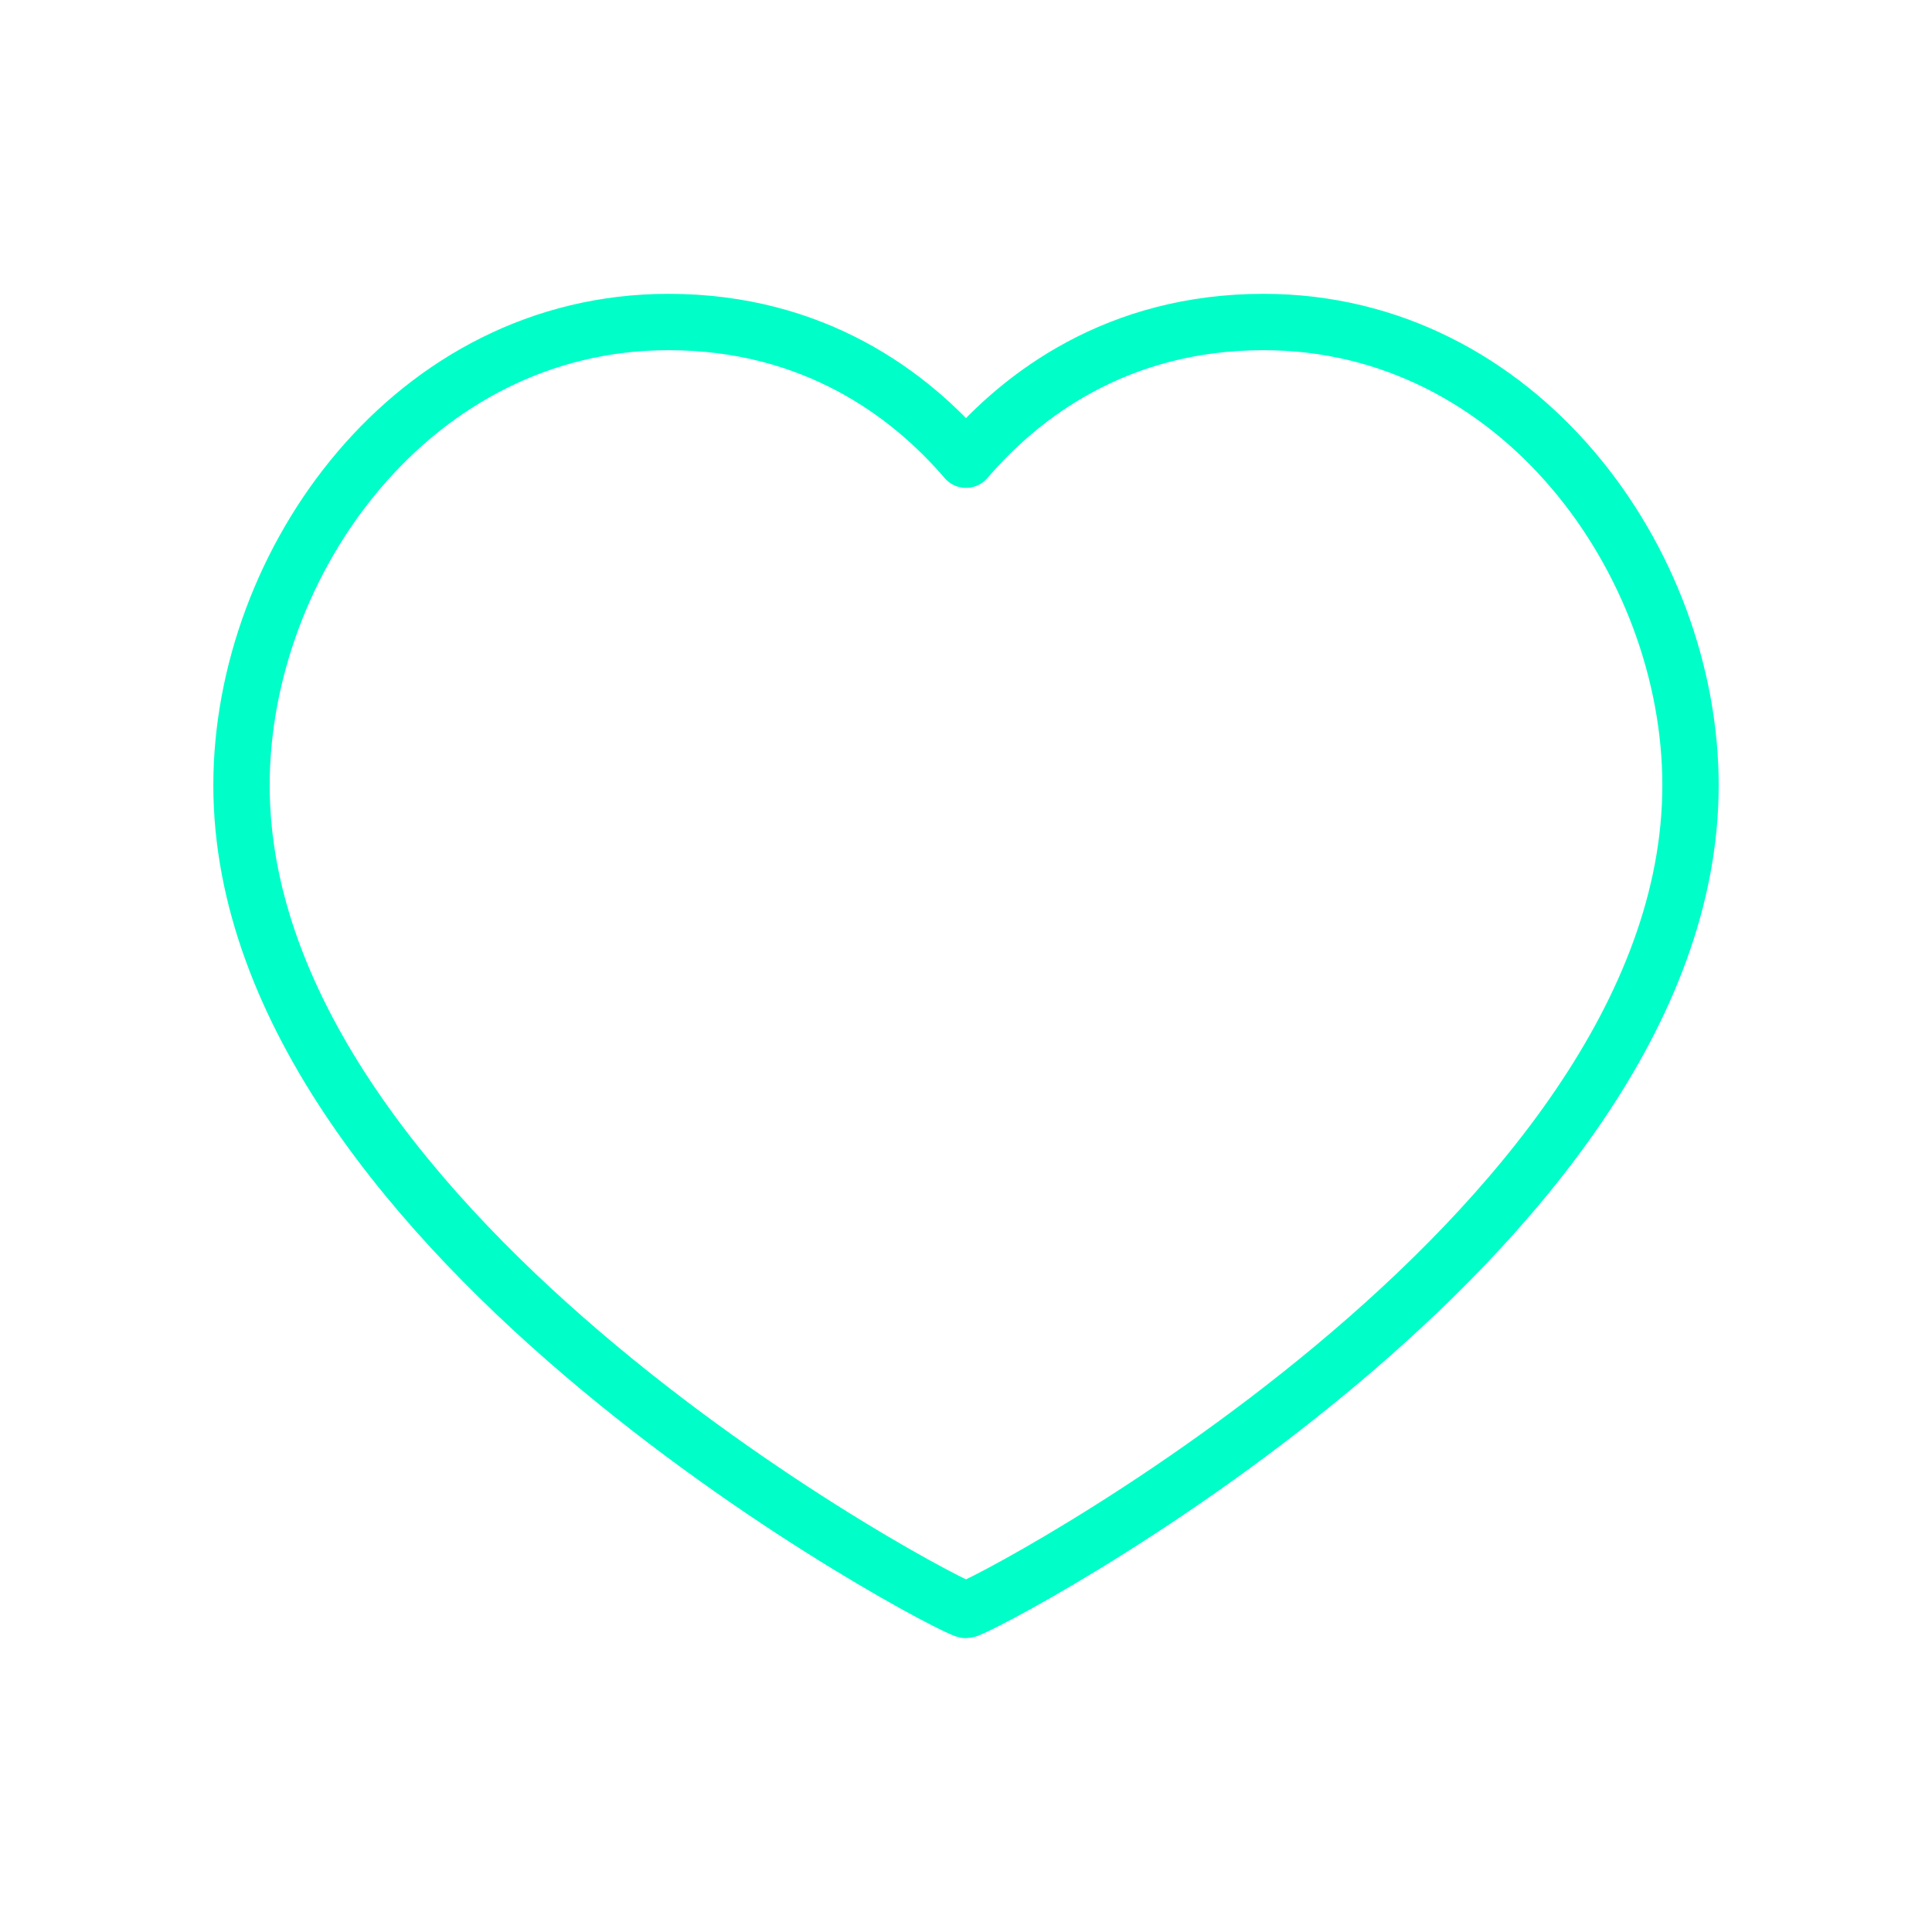 <svg width="18" height="18" viewBox="0 0 18 18" fill="none" xmlns="http://www.w3.org/2000/svg">
<path fill-rule="evenodd" clip-rule="evenodd" d="M11.772 3C14.153 3 15.75 5.235 15.75 7.316C15.75 11.541 9.121 15 9 15C8.879 15 2.25 11.541 2.25 7.316C2.25 5.235 3.847 3 6.228 3C7.589 3 8.483 3.679 9 4.283C9.517 3.679 10.411 3 11.772 3Z" stroke="#00FFC8" stroke-width="0.525" stroke-linecap="round" stroke-linejoin="round"/>
</svg>
